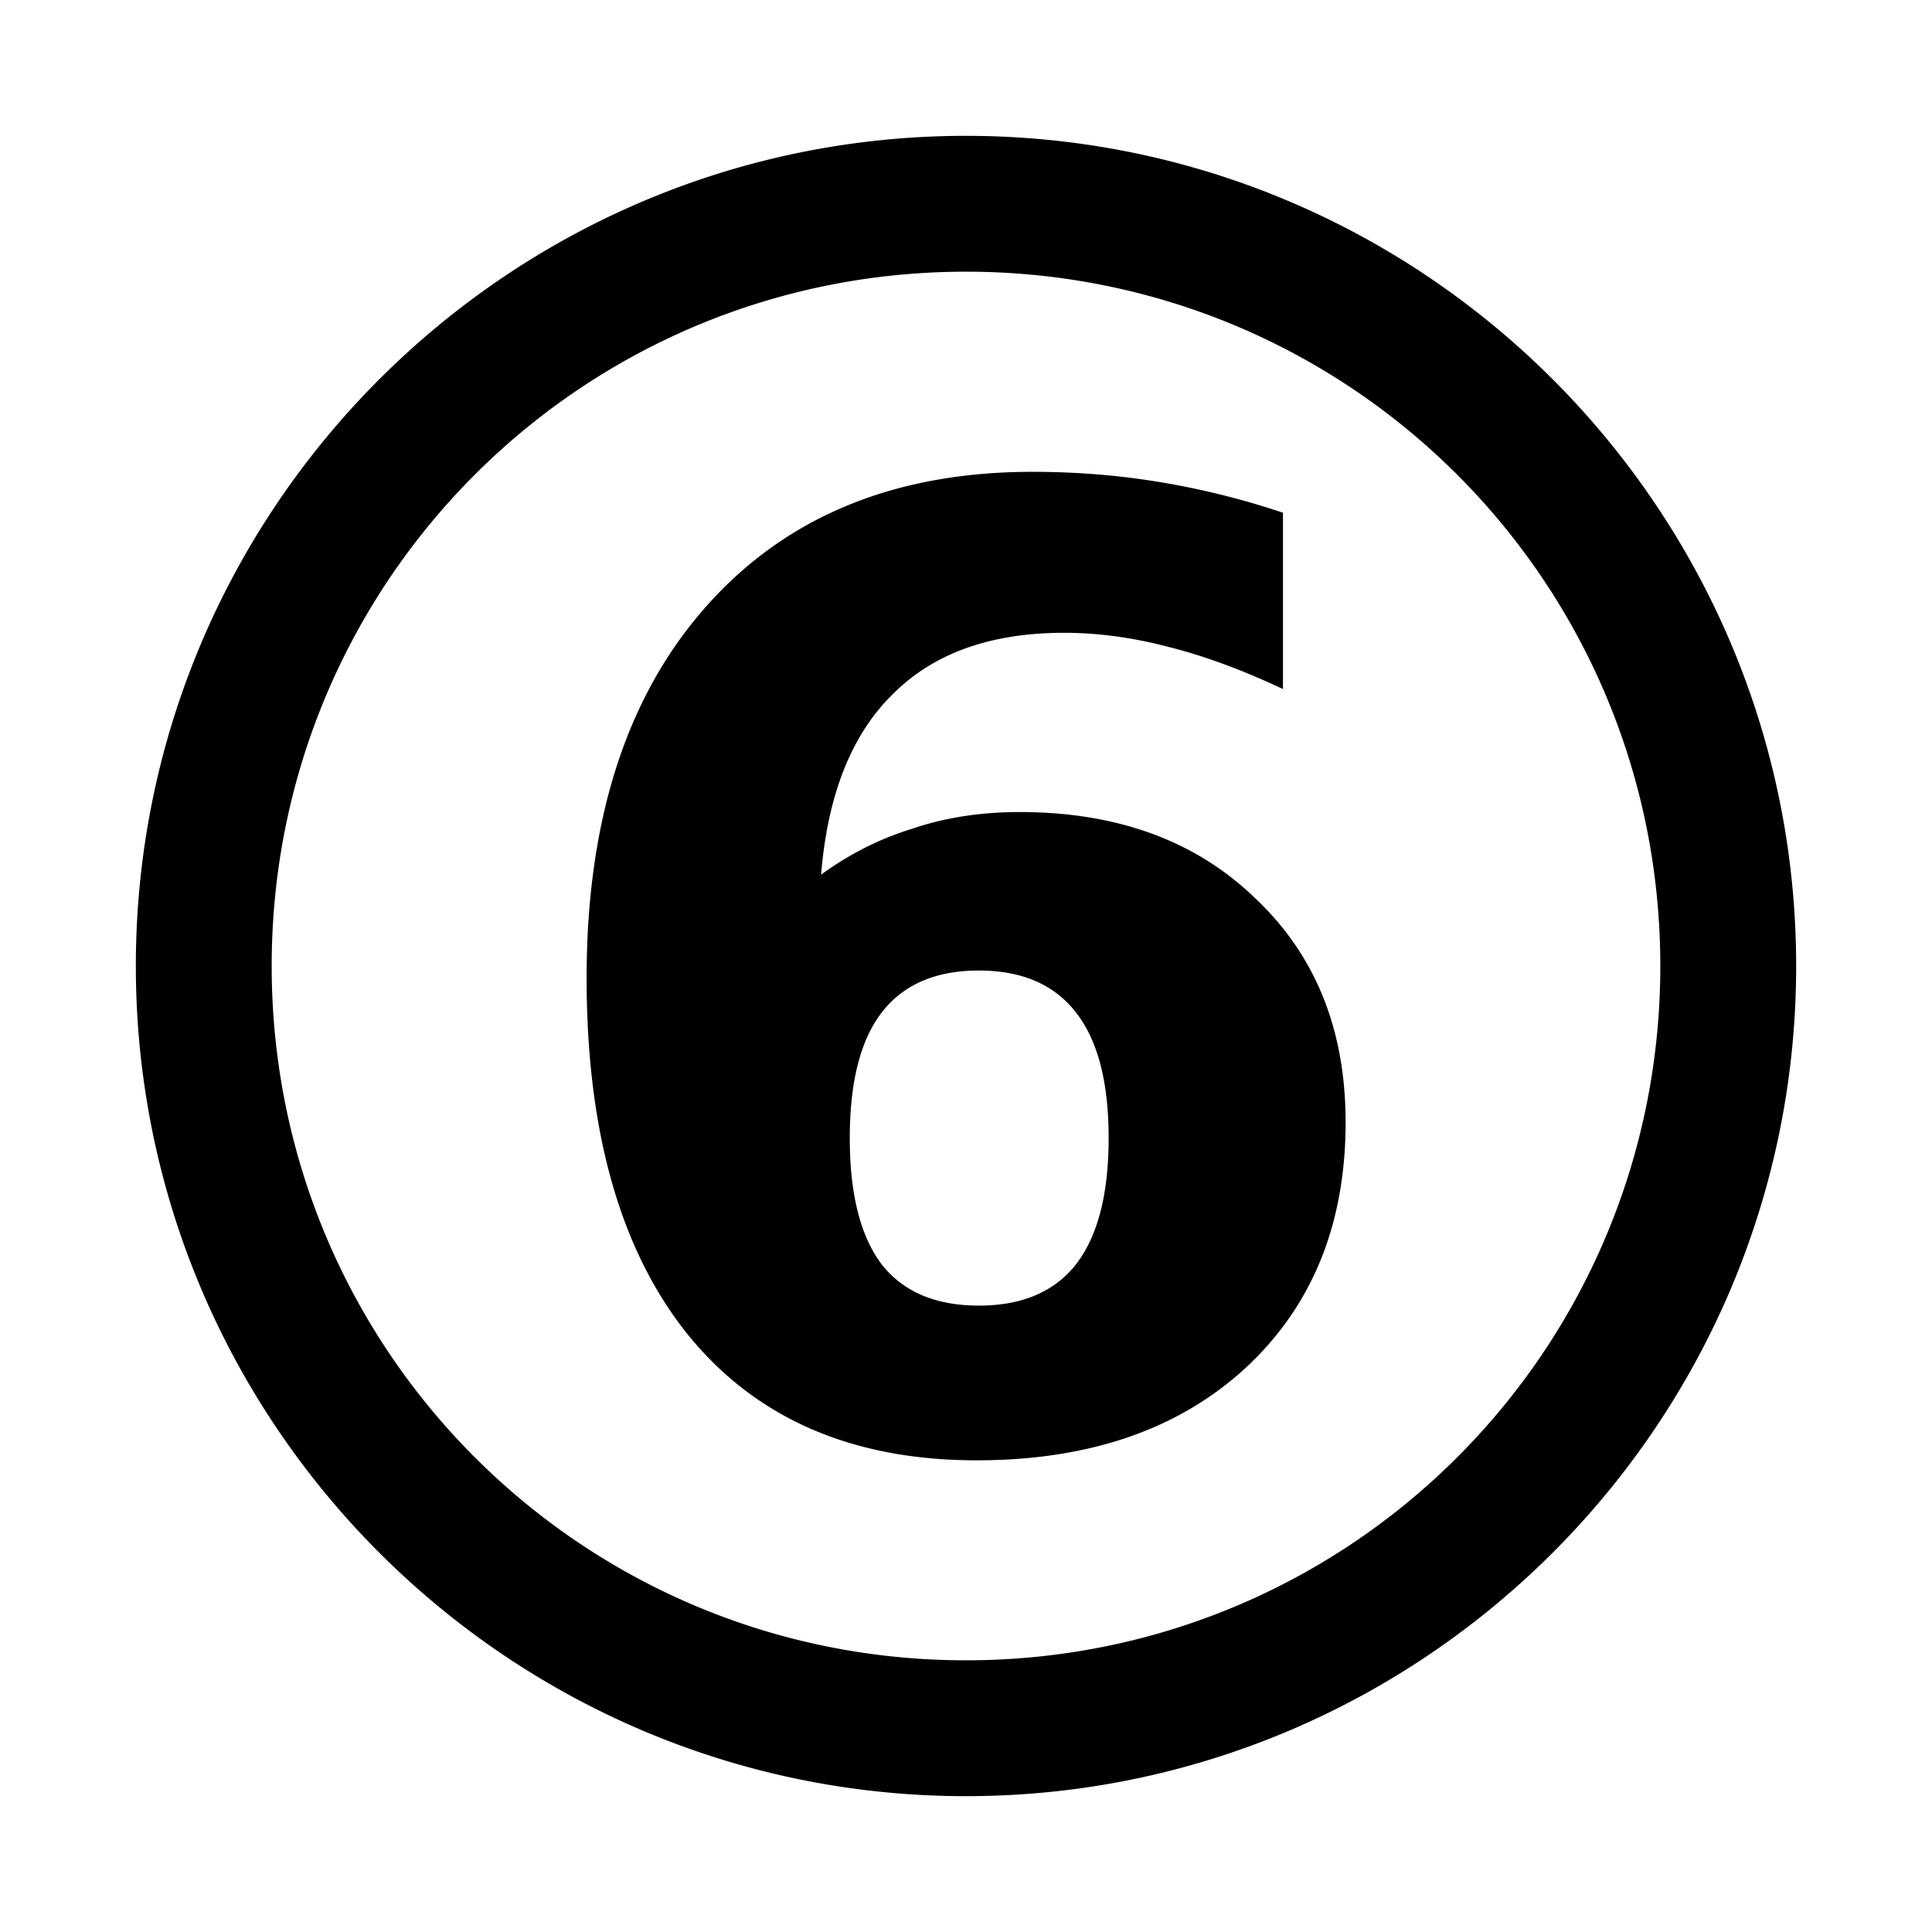 <svg xmlns="http://www.w3.org/2000/svg" viewBox="0 0 256 256"><path d="M128 18C67.355 18 18 67.355 18 128s49.355 110 110 110 110-49.355 110-110S188.645 18 128 18zm0 18c50.917 0 92 41.083 92 92s-41.083 92-92 92-92-41.083-92-92 41.083-92 92-92zm8.8 26.52q-27.5 0-43.33 17.95-15.74 17.85-15.74 49.13 0 30.6 13.46 47.3 13.51 16.6 38.21 16.6 22.3 0 35.6-12.2 13.3-12.3 13.3-32.6 0-18.4-12-29.7-11.8-11.4-31.2-11.4-7.7 0-14.2 2.2-6.5 2-12.1 6.1 1.3-15.9 9.5-23.92 8.1-8.13 22.7-8.13 6.7 0 13.8 1.86 7.1 1.781 15.2 5.59V67.94a105 105 0 0 0-16.3-4.06q-8.2-1.36-16.9-1.36zm-7.1 66.08q8.6 0 12.9 5.6 4.3 5.5 4.3 16.6t-4.3 16.7q-4.3 5.5-12.9 5.5t-12.9-5.5q-4.2-5.6-4.2-16.7t4.2-16.6q4.3-5.6 12.9-5.6z"/></svg>